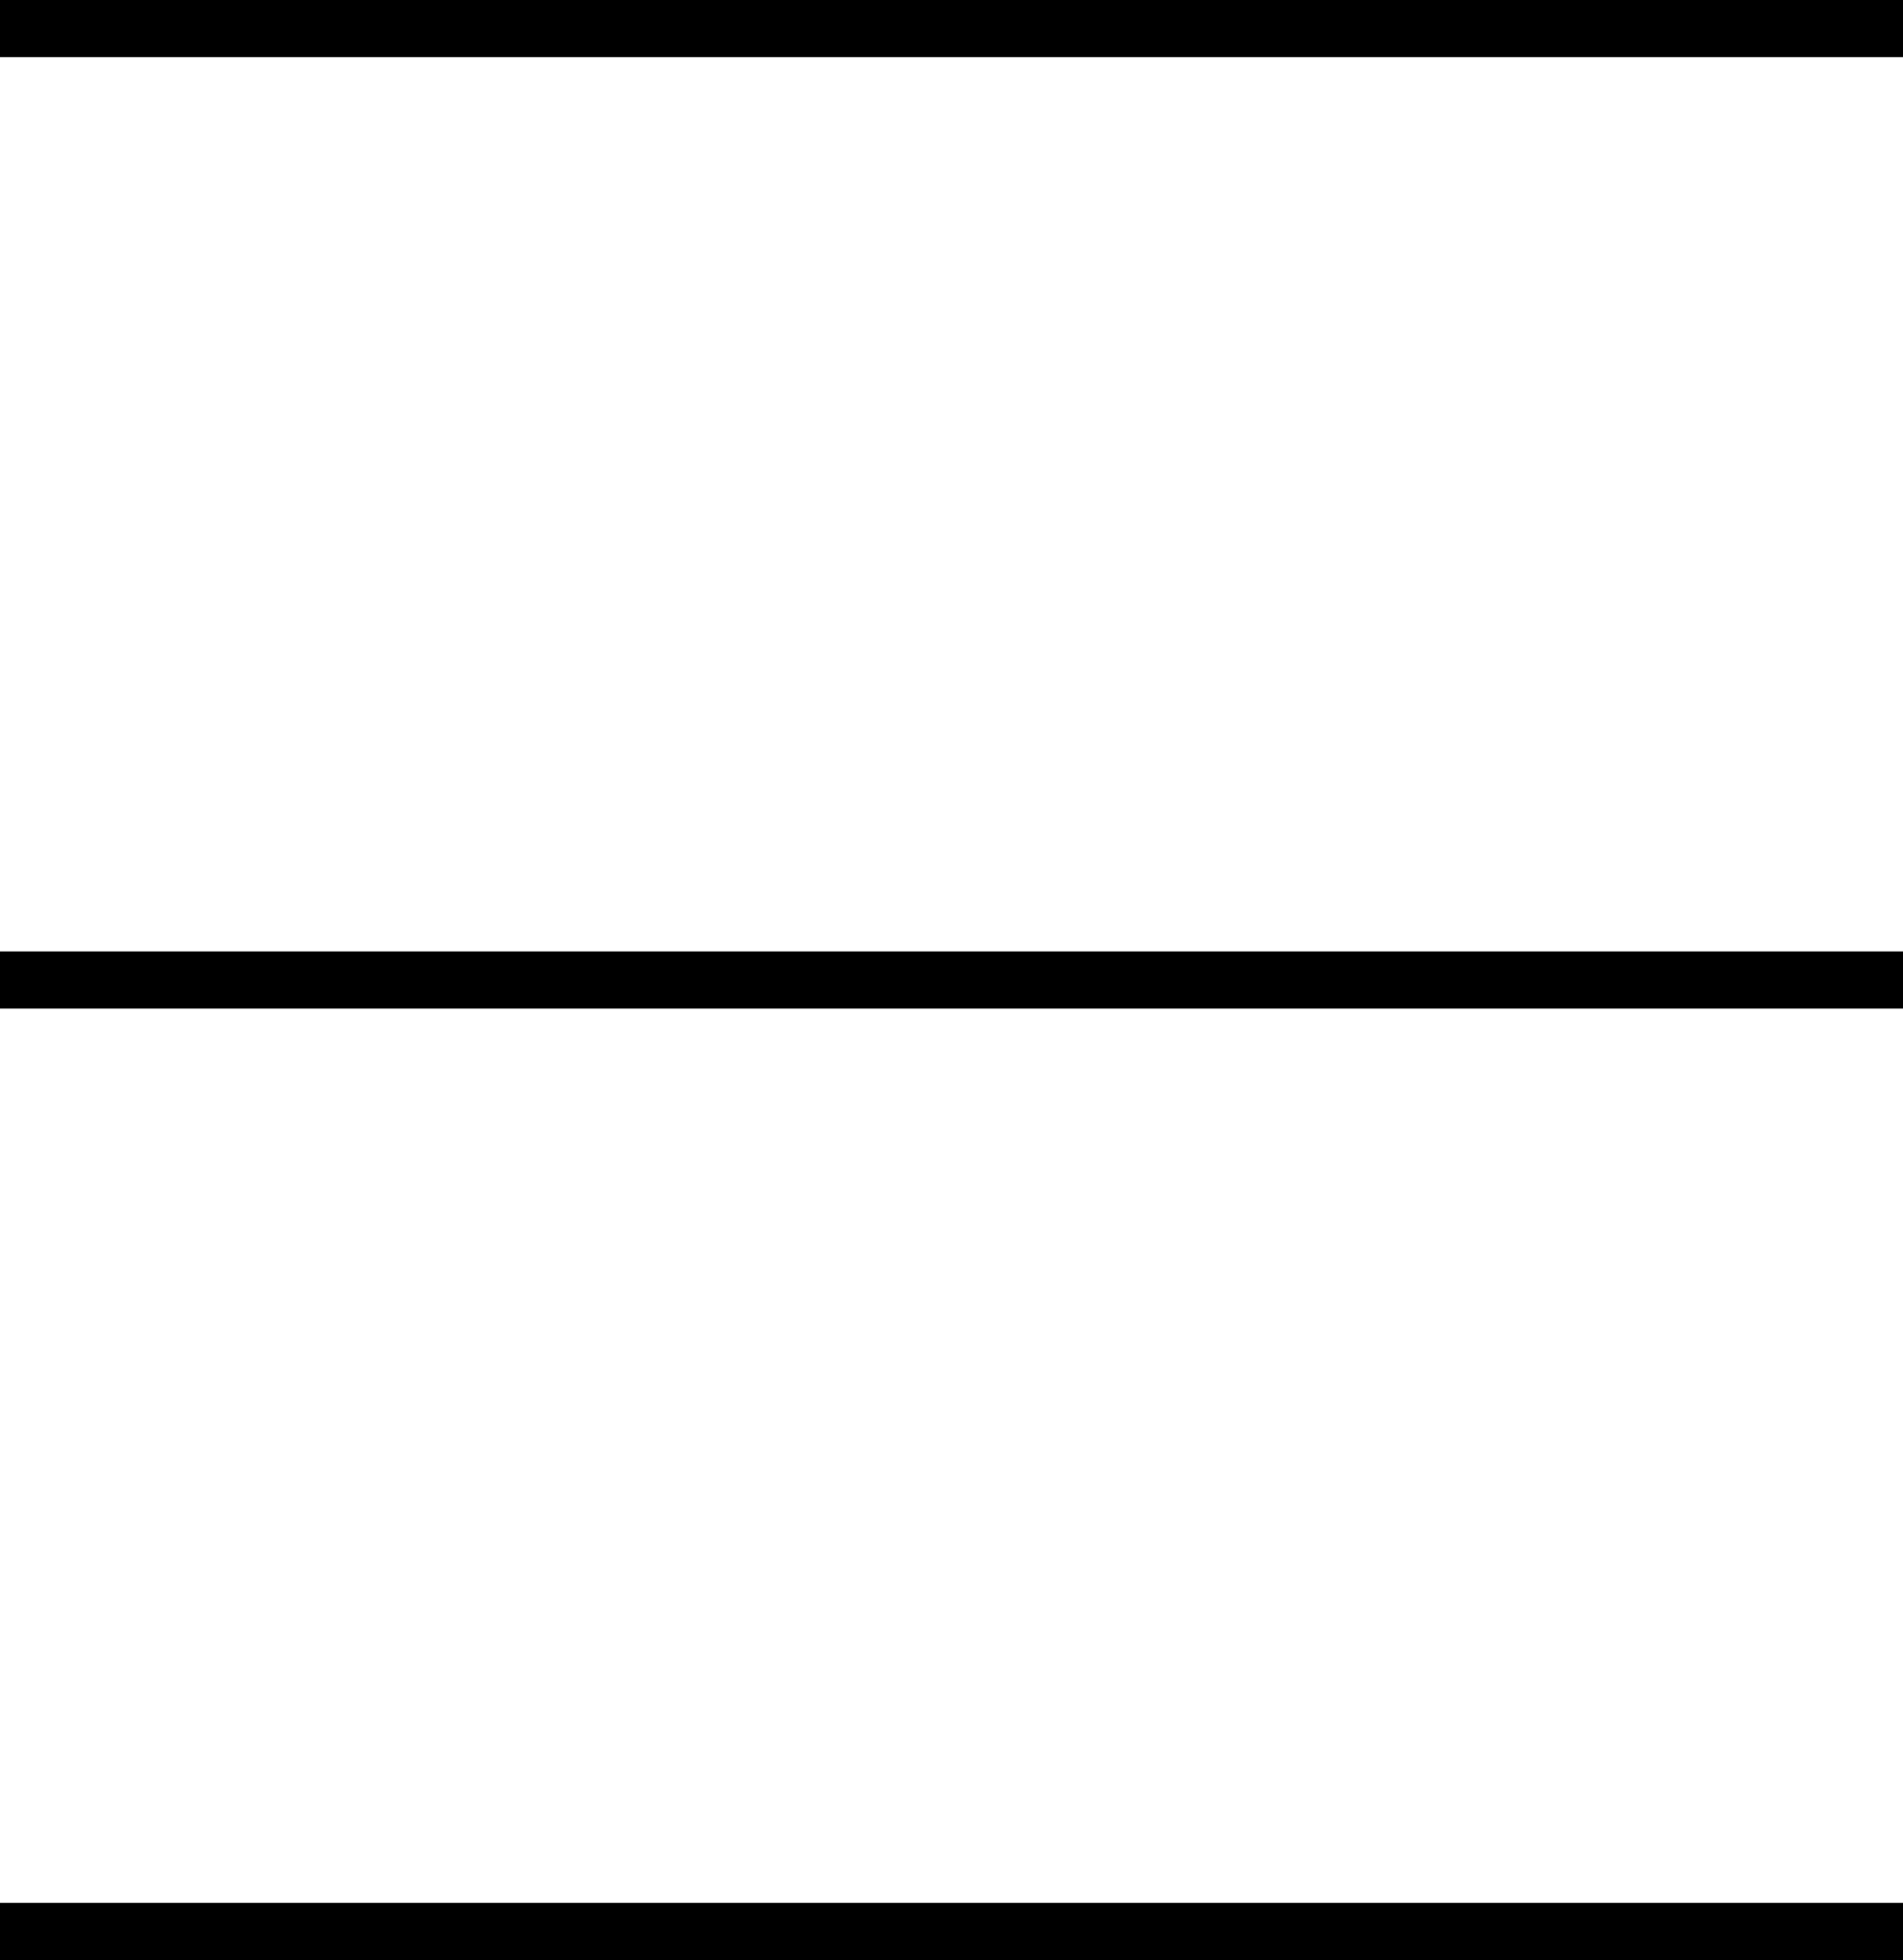 <svg id="Burger" xmlns="http://www.w3.org/2000/svg" viewBox="0 0 100 103"><defs><style>.cls-1{fill:none;stroke:#000;stroke-miterlimit:10;stroke-width:3px;}</style></defs><line class="cls-1" y1="1.5" x2="100" y2="1.5"/><line class="cls-1" y1="51.5" x2="100" y2="51.5"/><line class="cls-1" x1="100" y1="101.5" y2="101.5"/></svg>